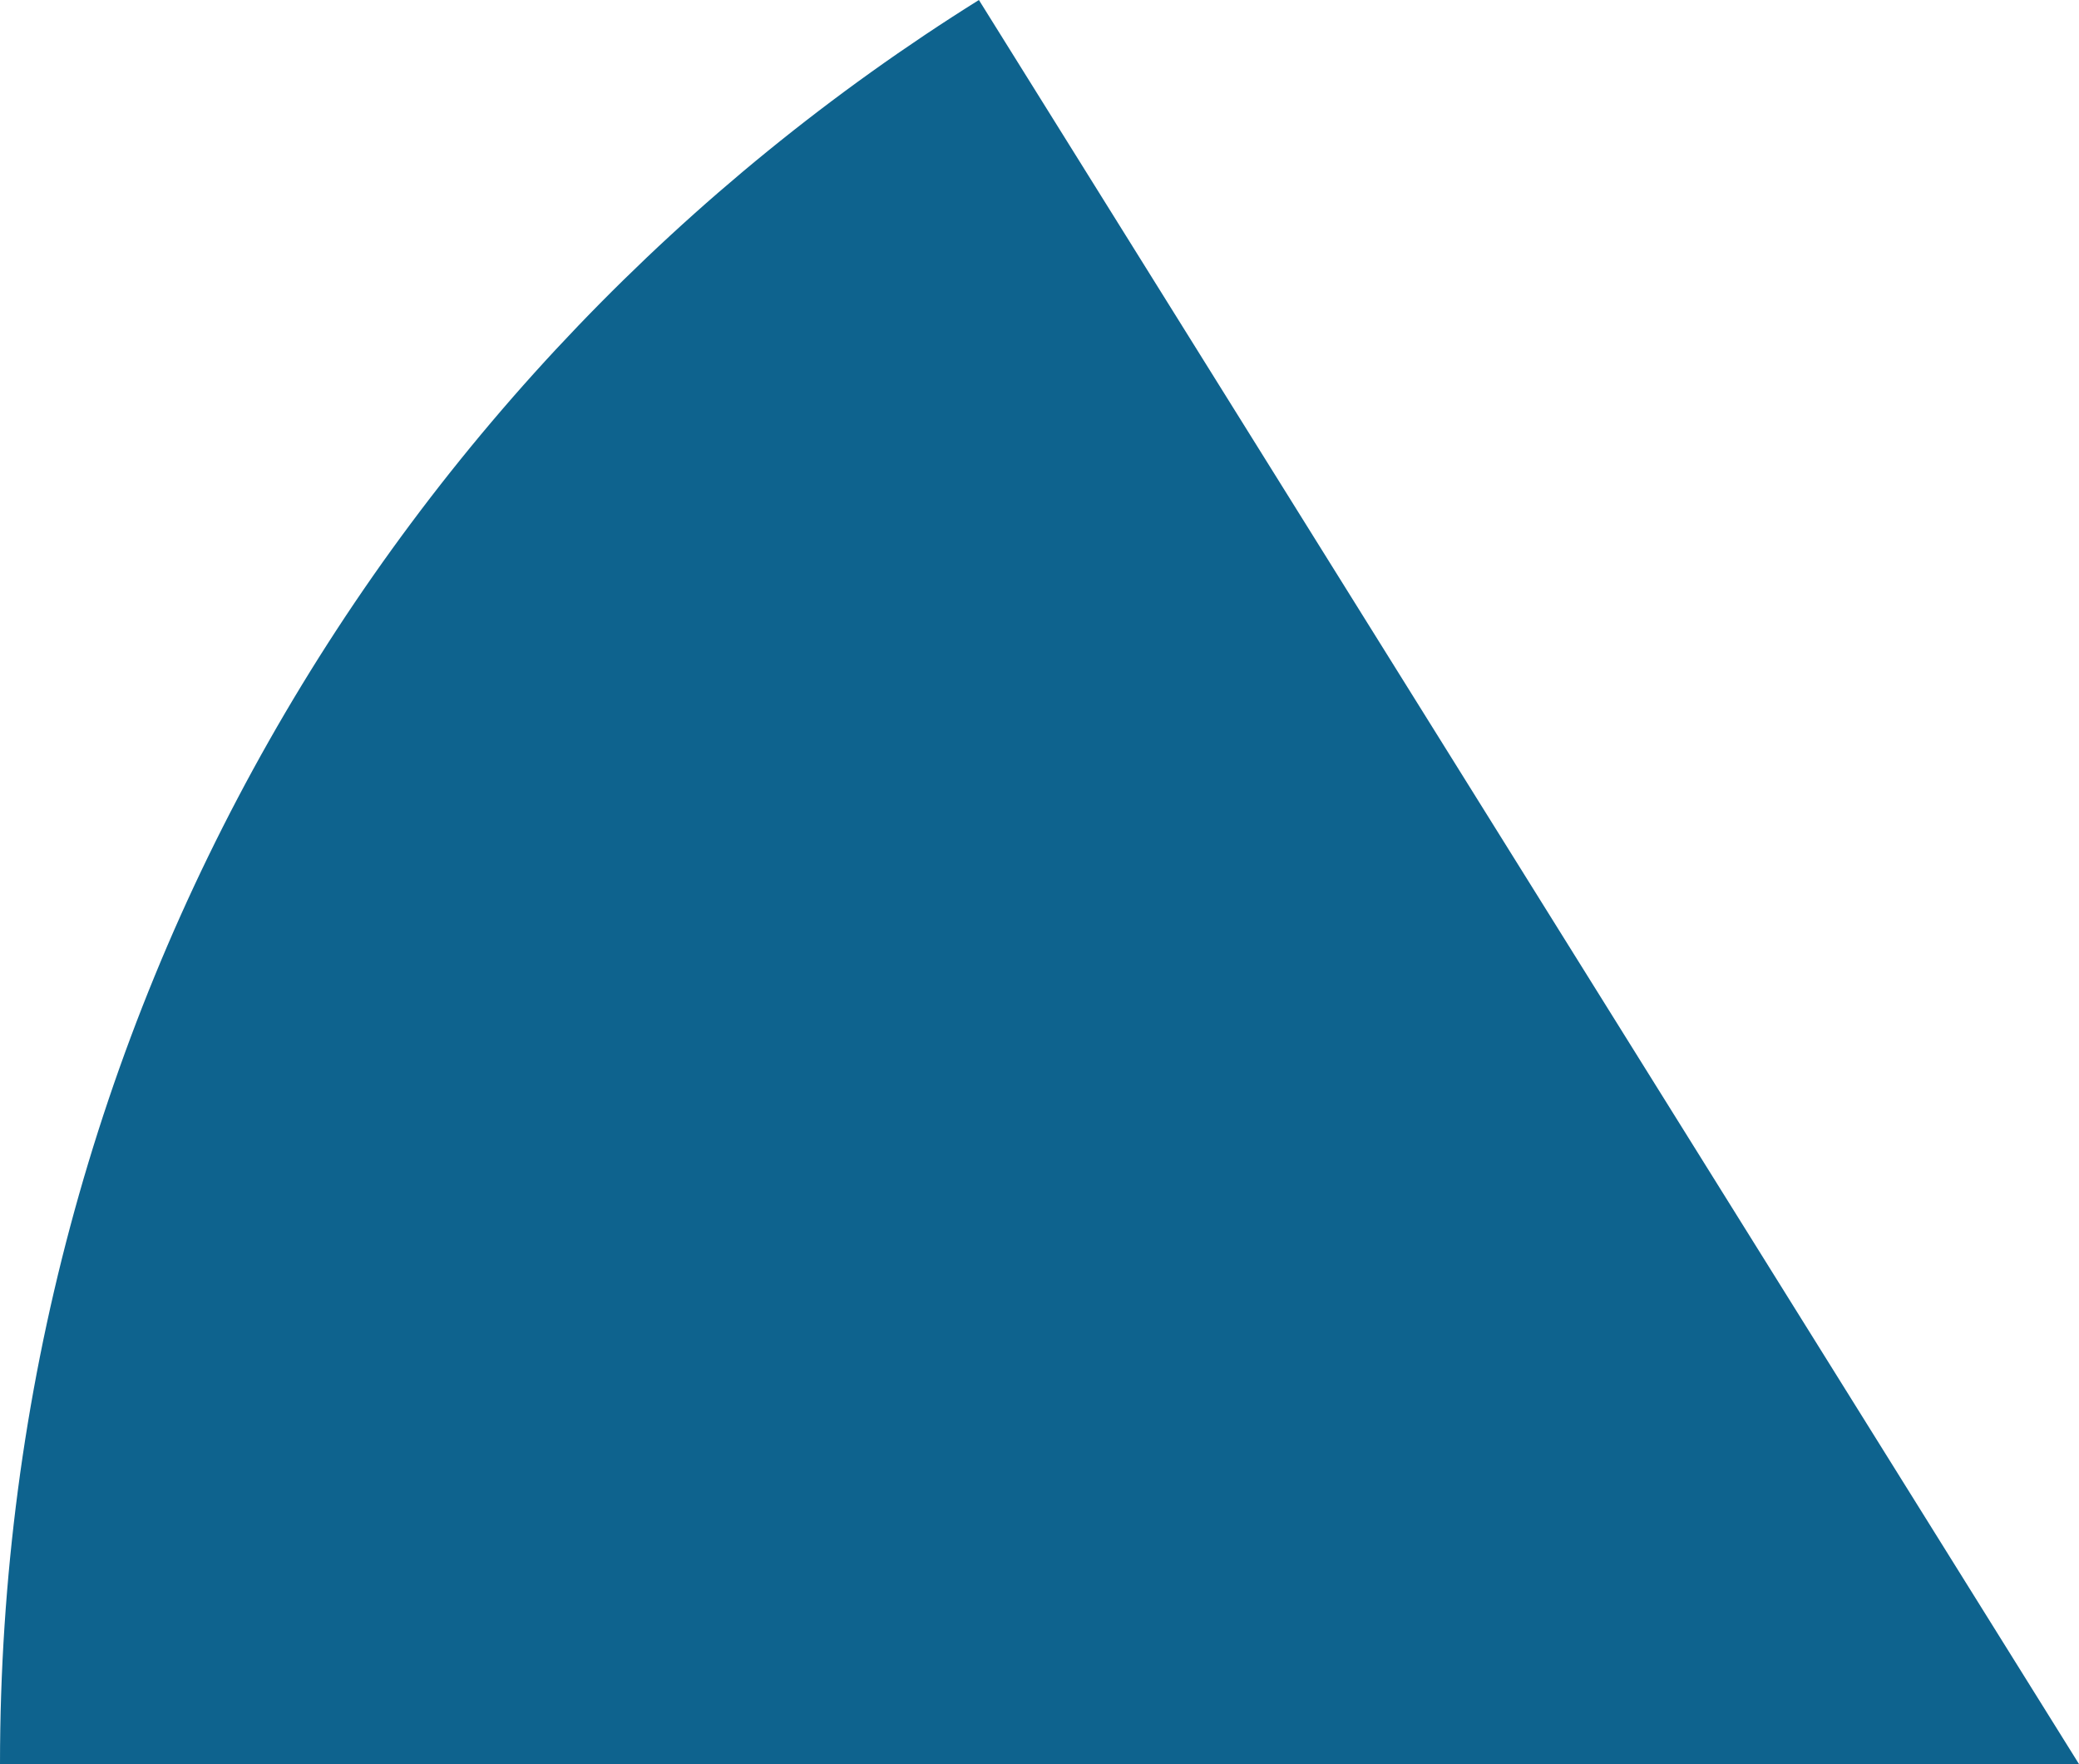 <svg xmlns="http://www.w3.org/2000/svg" class="inline" viewBox="0 0 70 59.39" preserveAspectRatio="xMidYMid meet" role="img">
  <title>Book 6, Prop 32 -- Blue angle</title>
  <path class="fill-blue" d="M32.96,0C13.17,12.37,0,34.34,0,59.39h70L32.96,0z" style="fill:#0e638e;fill-opacity:1;stroke-opacity:0;"/>
</svg>
